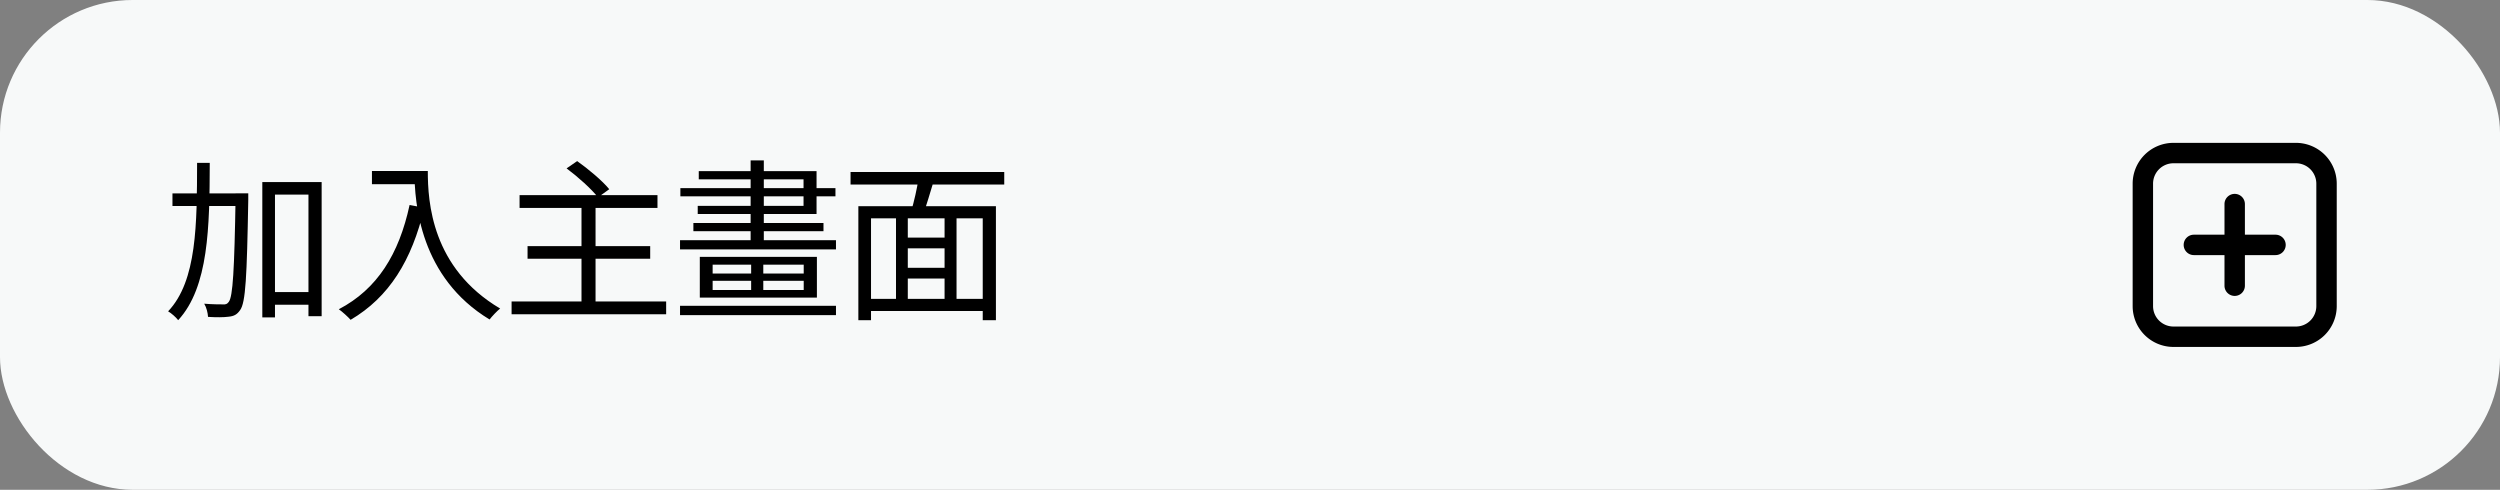 <svg width="245" height="48" viewBox="0 0 245 48" fill="none" xmlns="http://www.w3.org/2000/svg">
    <rect x="0" y="0" width="245" height="48" fill="#808080" stroke="none"/>
    <rect width="245" height="48" rx="13" fill="#F7F9F9"/>
    <path d="M26.285 28.623v1.241h4.624v-1.241h-4.624zm-9.384-9.673v1.241h6.528V18.95h-6.528zm8.806-1.105v13.26h1.241V19.069h3.281v11.917h1.292V17.845h-5.814zm-2.618 1.105v.306c-.119 7.276-.272 9.792-.663 10.319-.153.221-.306.272-.561.255-.323 0-1.054 0-1.853-.068.221.357.357.918.374 1.292.765.051 1.547.051 2.023-.017.51-.051.816-.204 1.122-.646.544-.748.663-3.23.799-10.795v-.646h-1.241zm-3.774-2.992c-.017 5.95 0 11.56-2.839 14.552.323.187.765.578.986.867 2.992-3.247 3.077-9.146 3.094-15.419h-1.241zm17.136.799v1.292h4.811v-1.292h-4.811zm4.165 0c0 3.196.561 10.438 7.361 14.552.238-.306.748-.85 1.037-1.071-6.715-3.978-7.089-10.438-7.089-13.481h-1.309zm-.476 3.332c-1.037 4.811-3.162 8.245-6.936 10.217.34.238.918.765 1.156 1.037 3.757-2.21 6.001-5.797 7.225-10.982l-1.445-.272zm10.778-.969v1.258h13.515V19.12H50.918zm.782 4.998v1.241h12.019v-1.241H51.7zm-1.564 5.423v1.258h15.147v-1.258H50.136zm6.851-9.418v10.064h1.377V20.123h-1.377zm-1.462-3.621c1.122.833 2.465 2.04 3.077 2.839l1.105-.799c-.663-.816-2.04-1.972-3.145-2.754l-1.037.714zm18.088 8.925v3.417h1.19v-3.417h-1.19zm-6.97 4.539v.918h15.283v-.918H66.643zm.034-11.526v.799h15.198v-.799H66.677zm-.034 5.1v.901h15.283v-.901H66.643zm1.309-1.683v.799h12.75v-.799h-12.75zm.527-5.083v.799h10.268v2.601h-10.37v.799h11.645v-4.199H68.479zm5.083-1.054v8.177h1.292V15.72h-1.292zm-3.723 11.798h8.925v.901h-8.925v-.901zm0-1.581h8.925v.867h-8.925v-.867zm-1.258-.765v3.995h11.475v-3.995H68.581zm19.822-1.887v1.054h4.658v-1.054h-4.658zm0 2.958v1.054h4.709v-1.054h-4.709zm-3.502 3.043v1.19h12.002v-1.19H84.901zm-.782-9.078v11.169h1.241v-9.979h10.948v9.979H97.6V20.208H84.119zm3.689.748v8.874h1.156v-8.874h-1.156zm4.76 0v8.823h1.173v-8.823h-1.173zm-2.55-3.536c-.119.986-.459 2.397-.731 3.315l1.156.323c.34-.85.697-2.159 1.054-3.298l-1.479-.34zm-6.664-.561v1.224h15.062v-1.224H83.354z" fill="#000"/>
    <g clip-path="url(#d54ufezfoa)">
        <path fill-rule="evenodd" clip-rule="evenodd" d="M213 16h12a2 2 0 0 1 2 2v12a2 2 0 0 1-2 2h-12a2 2 0 0 1-2-2V18a2 2 0 0 1 2-2zm-4 2a4 4 0 0 1 4-4h12a4 4 0 0 1 4 4v12a4 4 0 0 1-4 4h-12a4 4 0 0 1-4-4V18zm10 1a1 1 0 0 1 1 1v3h3a1 1 0 0 1 0 2h-3v3a1 1 0 0 1-2 0v-3h-3a1 1 0 0 1 0-2h3v-3a1 1 0 0 1 1-1z" fill="#000"/>
    </g>
    <defs>
        <clipPath id="d54ufezfoa">
            <path fill="#fff" transform="translate(209 14)" d="M0 0h20v20H0z"/>
        </clipPath>
    </defs>
</svg>
